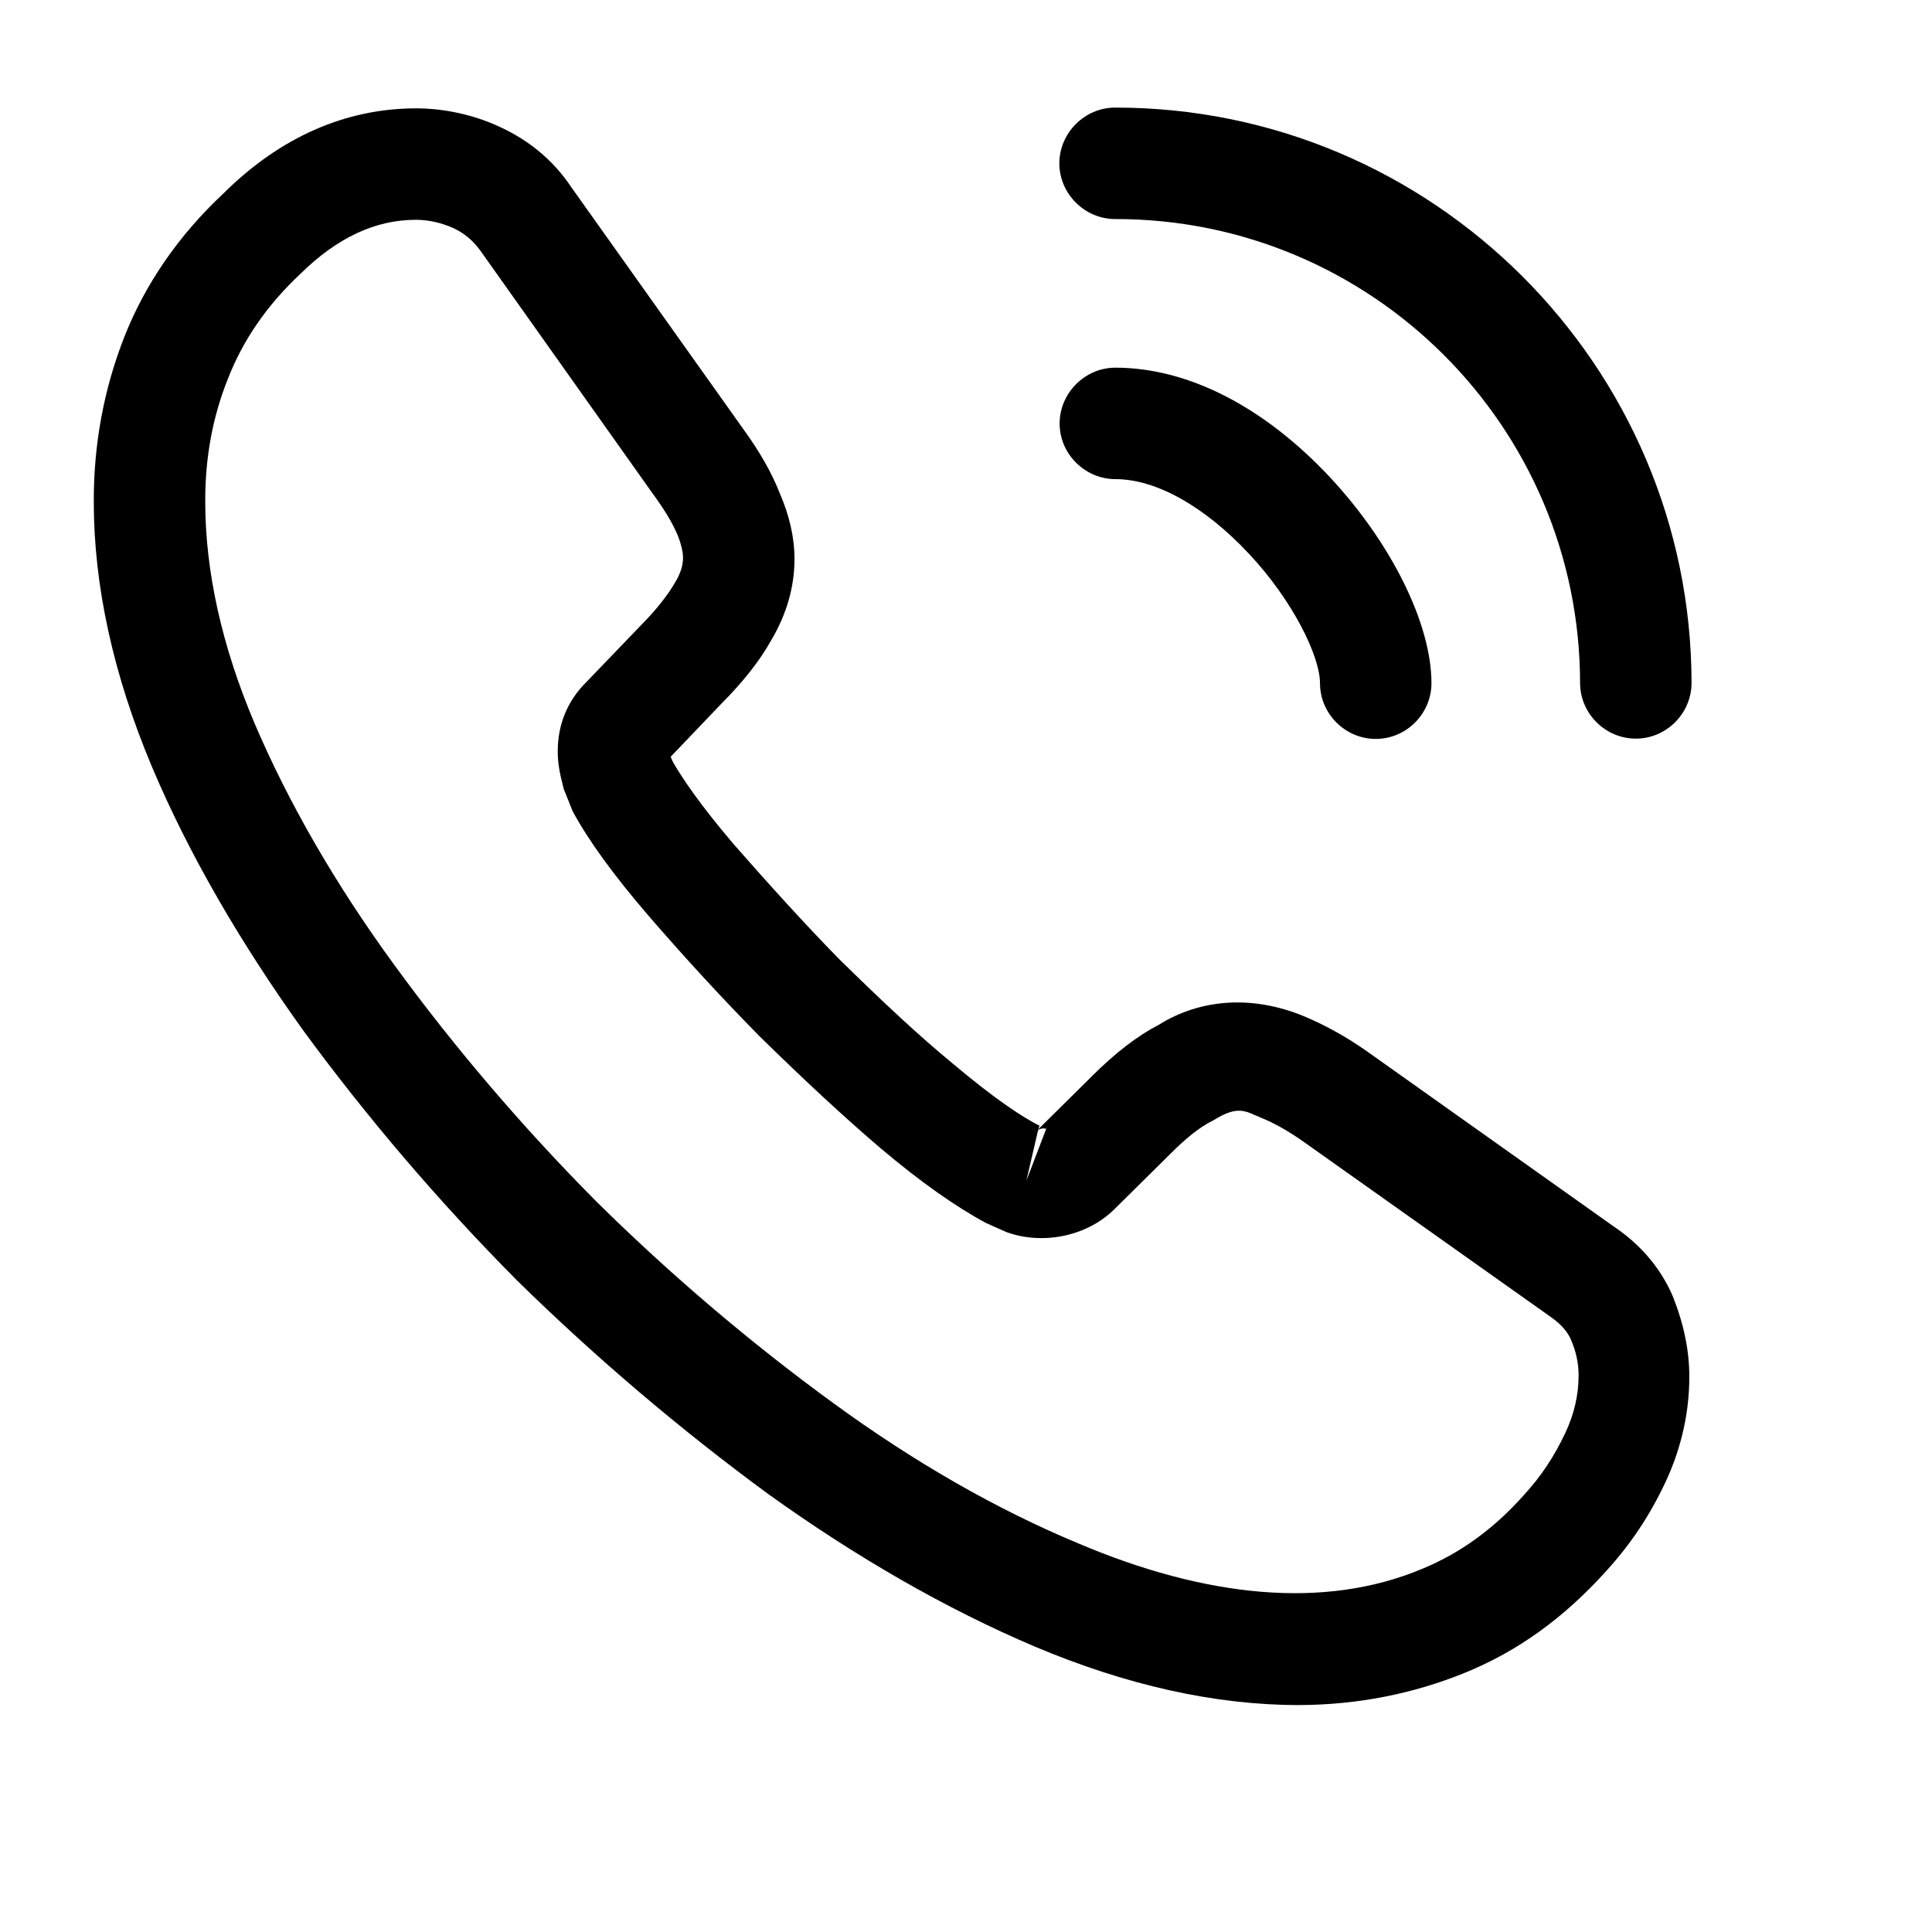 <svg width="13" height="13" viewBox="0 0 13 13" fill="none" xmlns="http://www.w3.org/2000/svg">
<path d="M8.739 11.473C8.174 11.473 7.579 11.339 6.964 11.08C6.364 10.825 5.758 10.476 5.168 10.052C4.582 9.622 4.017 9.143 3.481 8.618C2.951 8.084 2.47 7.519 2.045 6.94C1.614 6.34 1.268 5.741 1.023 5.161C0.762 4.541 0.631 3.941 0.631 3.376C0.63 2.986 0.7 2.616 0.835 2.271C0.974 1.916 1.199 1.586 1.504 1.301C1.888 0.92 2.328 0.73 2.798 0.729C2.993 0.729 3.193 0.774 3.363 0.854C3.558 0.943 3.723 1.078 3.843 1.258L5.005 2.892C5.11 3.037 5.191 3.177 5.246 3.317C5.311 3.466 5.346 3.616 5.346 3.761C5.346 3.951 5.292 4.136 5.187 4.312C5.112 4.447 4.997 4.592 4.852 4.737L4.513 5.092C4.518 5.107 4.523 5.117 4.528 5.127C4.588 5.232 4.708 5.412 4.938 5.682C5.184 5.962 5.414 6.216 5.644 6.451C5.939 6.741 6.185 6.971 6.415 7.16C6.7 7.4 6.885 7.52 6.995 7.575L6.985 7.6L7.35 7.239C7.505 7.084 7.655 6.969 7.8 6.894C8.074 6.723 8.424 6.693 8.774 6.838C8.905 6.893 9.045 6.967 9.195 7.072L10.856 8.251C11.041 8.375 11.176 8.535 11.257 8.725C11.332 8.915 11.367 9.09 11.367 9.265C11.367 9.505 11.313 9.745 11.208 9.97C11.103 10.195 10.973 10.39 10.808 10.571C10.524 10.886 10.214 11.111 9.854 11.257C9.509 11.397 9.134 11.472 8.739 11.473ZM2.799 1.479C2.524 1.479 2.269 1.6 2.024 1.84C1.794 2.055 1.635 2.29 1.535 2.545C1.43 2.806 1.38 3.081 1.381 3.376C1.381 3.841 1.492 4.346 1.712 4.865C1.938 5.395 2.253 5.945 2.654 6.494C3.055 7.044 3.51 7.578 4.011 8.083C4.511 8.577 5.052 9.037 5.607 9.441C6.148 9.836 6.703 10.155 7.253 10.384C8.109 10.748 8.909 10.833 9.568 10.557C9.823 10.452 10.048 10.291 10.253 10.061C10.368 9.936 10.458 9.801 10.533 9.641C10.592 9.516 10.622 9.386 10.622 9.256C10.622 9.176 10.607 9.096 10.567 9.006C10.552 8.976 10.522 8.921 10.427 8.856L8.765 7.678C8.665 7.608 8.575 7.558 8.49 7.523C8.38 7.478 8.335 7.433 8.165 7.538C8.065 7.588 7.975 7.664 7.875 7.764L7.496 8.139C7.301 8.329 7.001 8.375 6.771 8.29L6.636 8.23C6.431 8.12 6.191 7.951 5.925 7.726C5.685 7.521 5.425 7.281 5.11 6.972C4.864 6.722 4.619 6.457 4.364 6.162C4.128 5.888 3.958 5.653 3.853 5.458L3.793 5.308C3.763 5.193 3.753 5.128 3.753 5.058C3.752 4.878 3.817 4.718 3.942 4.593L4.317 4.203C4.417 4.102 4.491 4.007 4.541 3.922C4.581 3.857 4.596 3.802 4.596 3.752C4.596 3.712 4.581 3.652 4.556 3.592C4.521 3.512 4.466 3.422 4.396 3.327L3.234 1.689C3.184 1.619 3.124 1.569 3.049 1.534C2.969 1.499 2.884 1.479 2.799 1.479ZM6.985 7.605L6.906 7.945L7.04 7.595C7.015 7.59 6.995 7.595 6.985 7.605Z" fill="black"/>
<path d="M9.258 4.972C9.053 4.973 8.882 4.803 8.882 4.598C8.882 4.418 8.702 4.043 8.401 3.723C8.106 3.409 7.781 3.224 7.506 3.224C7.301 3.224 7.13 3.055 7.13 2.85C7.13 2.645 7.3 2.474 7.505 2.474C7.99 2.474 8.5 2.733 8.946 3.208C9.361 3.652 9.632 4.197 9.632 4.597C9.632 4.802 9.463 4.972 9.258 4.972Z" fill="black"/>
<path d="M11.008 4.97C10.803 4.971 10.632 4.801 10.632 4.596C10.63 2.871 9.229 1.472 7.504 1.474C7.299 1.474 7.129 1.305 7.128 1.1C7.128 0.895 7.298 0.724 7.503 0.724C9.638 0.722 11.38 2.46 11.382 4.595C11.382 4.8 11.213 4.97 11.008 4.97Z" fill="black"/>
</svg>
